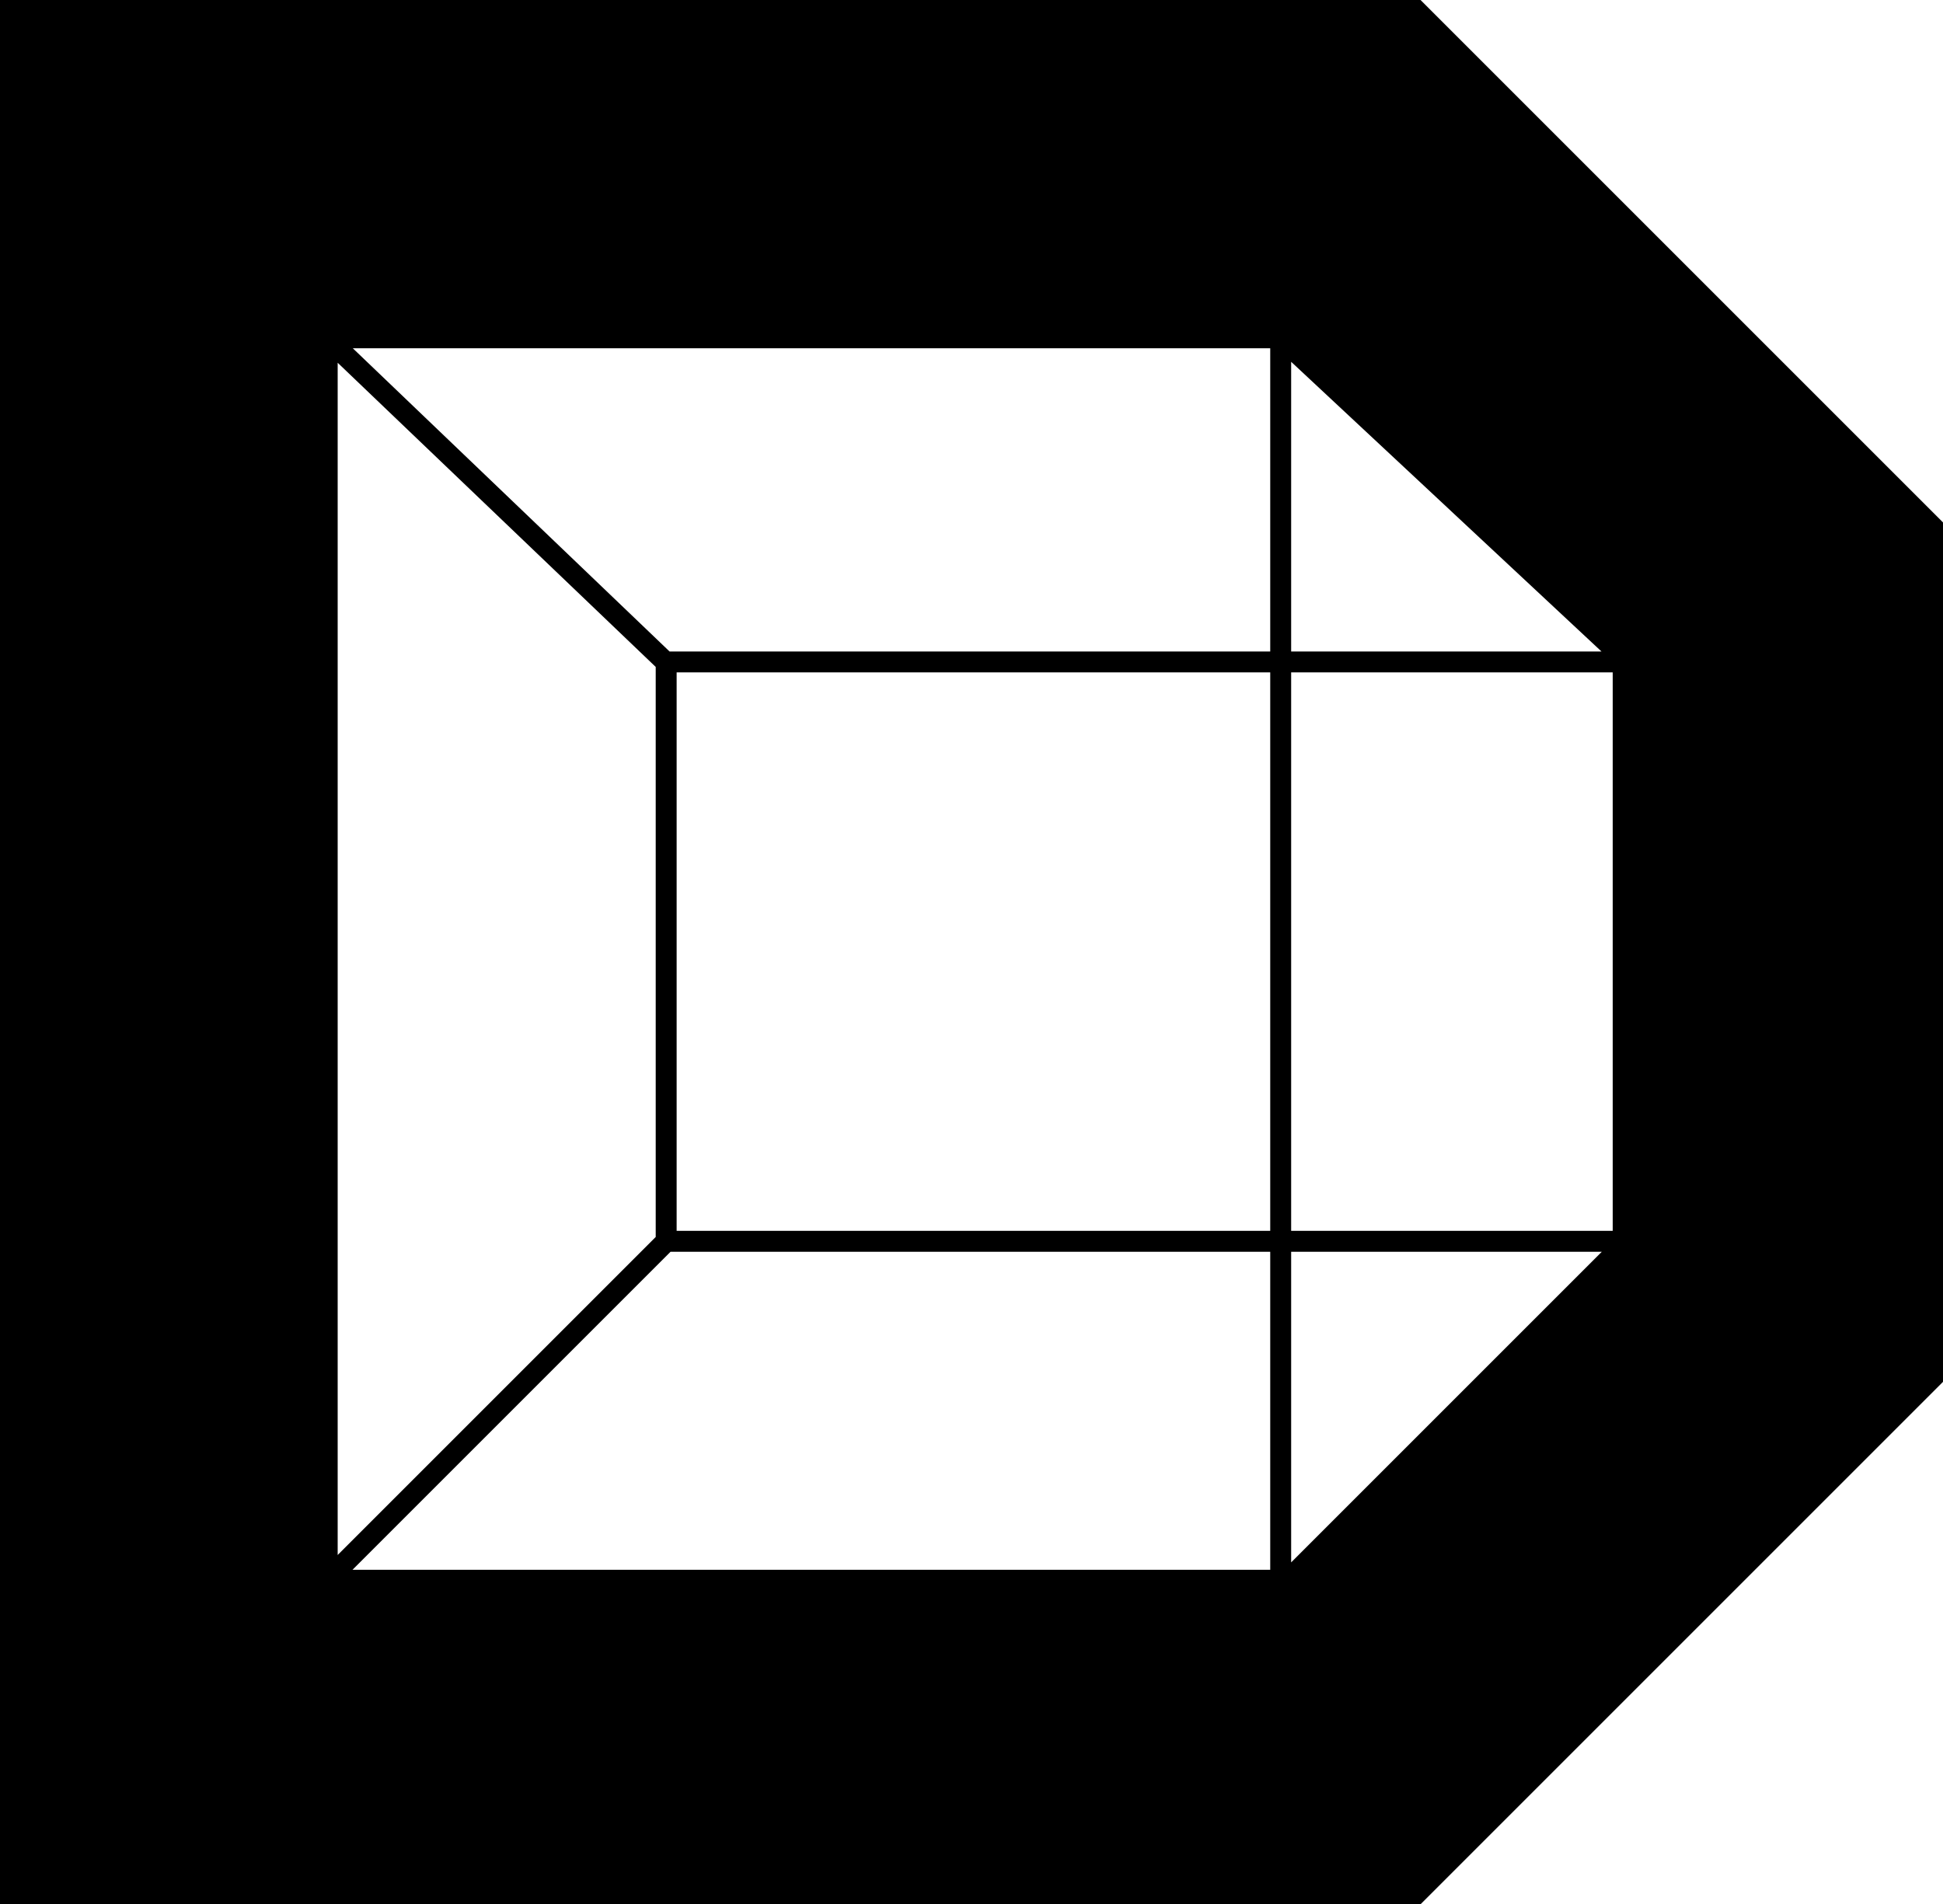 <svg xmlns="http://www.w3.org/2000/svg" width="603.6" viewBox="0 0 603.6 591.6" height="591.6" xml:space="preserve"><path d="M441.3 0H0v591.6h441.3l162.3-162.3v-267L441.3 0zm-40.2 382.4V208.9H501v173.5h-99.9zm-6.5 0H210.2V208.9h184.4v173.5zm6.5-180v-90l96.4 90h-96.4zm-6.5-94.2v94.2H208l-98.4-94.2h285zM203.7 384.3l-98.8 98.8V112.7l98.8 94.5v177.1zm-98.8-276.1zm0 379.5zm4.6 0 98.8-98.8h186.3v98.8H109.5zm291.6-2.3v-96.5h96.5l-96.5 96.5z"></path></svg>